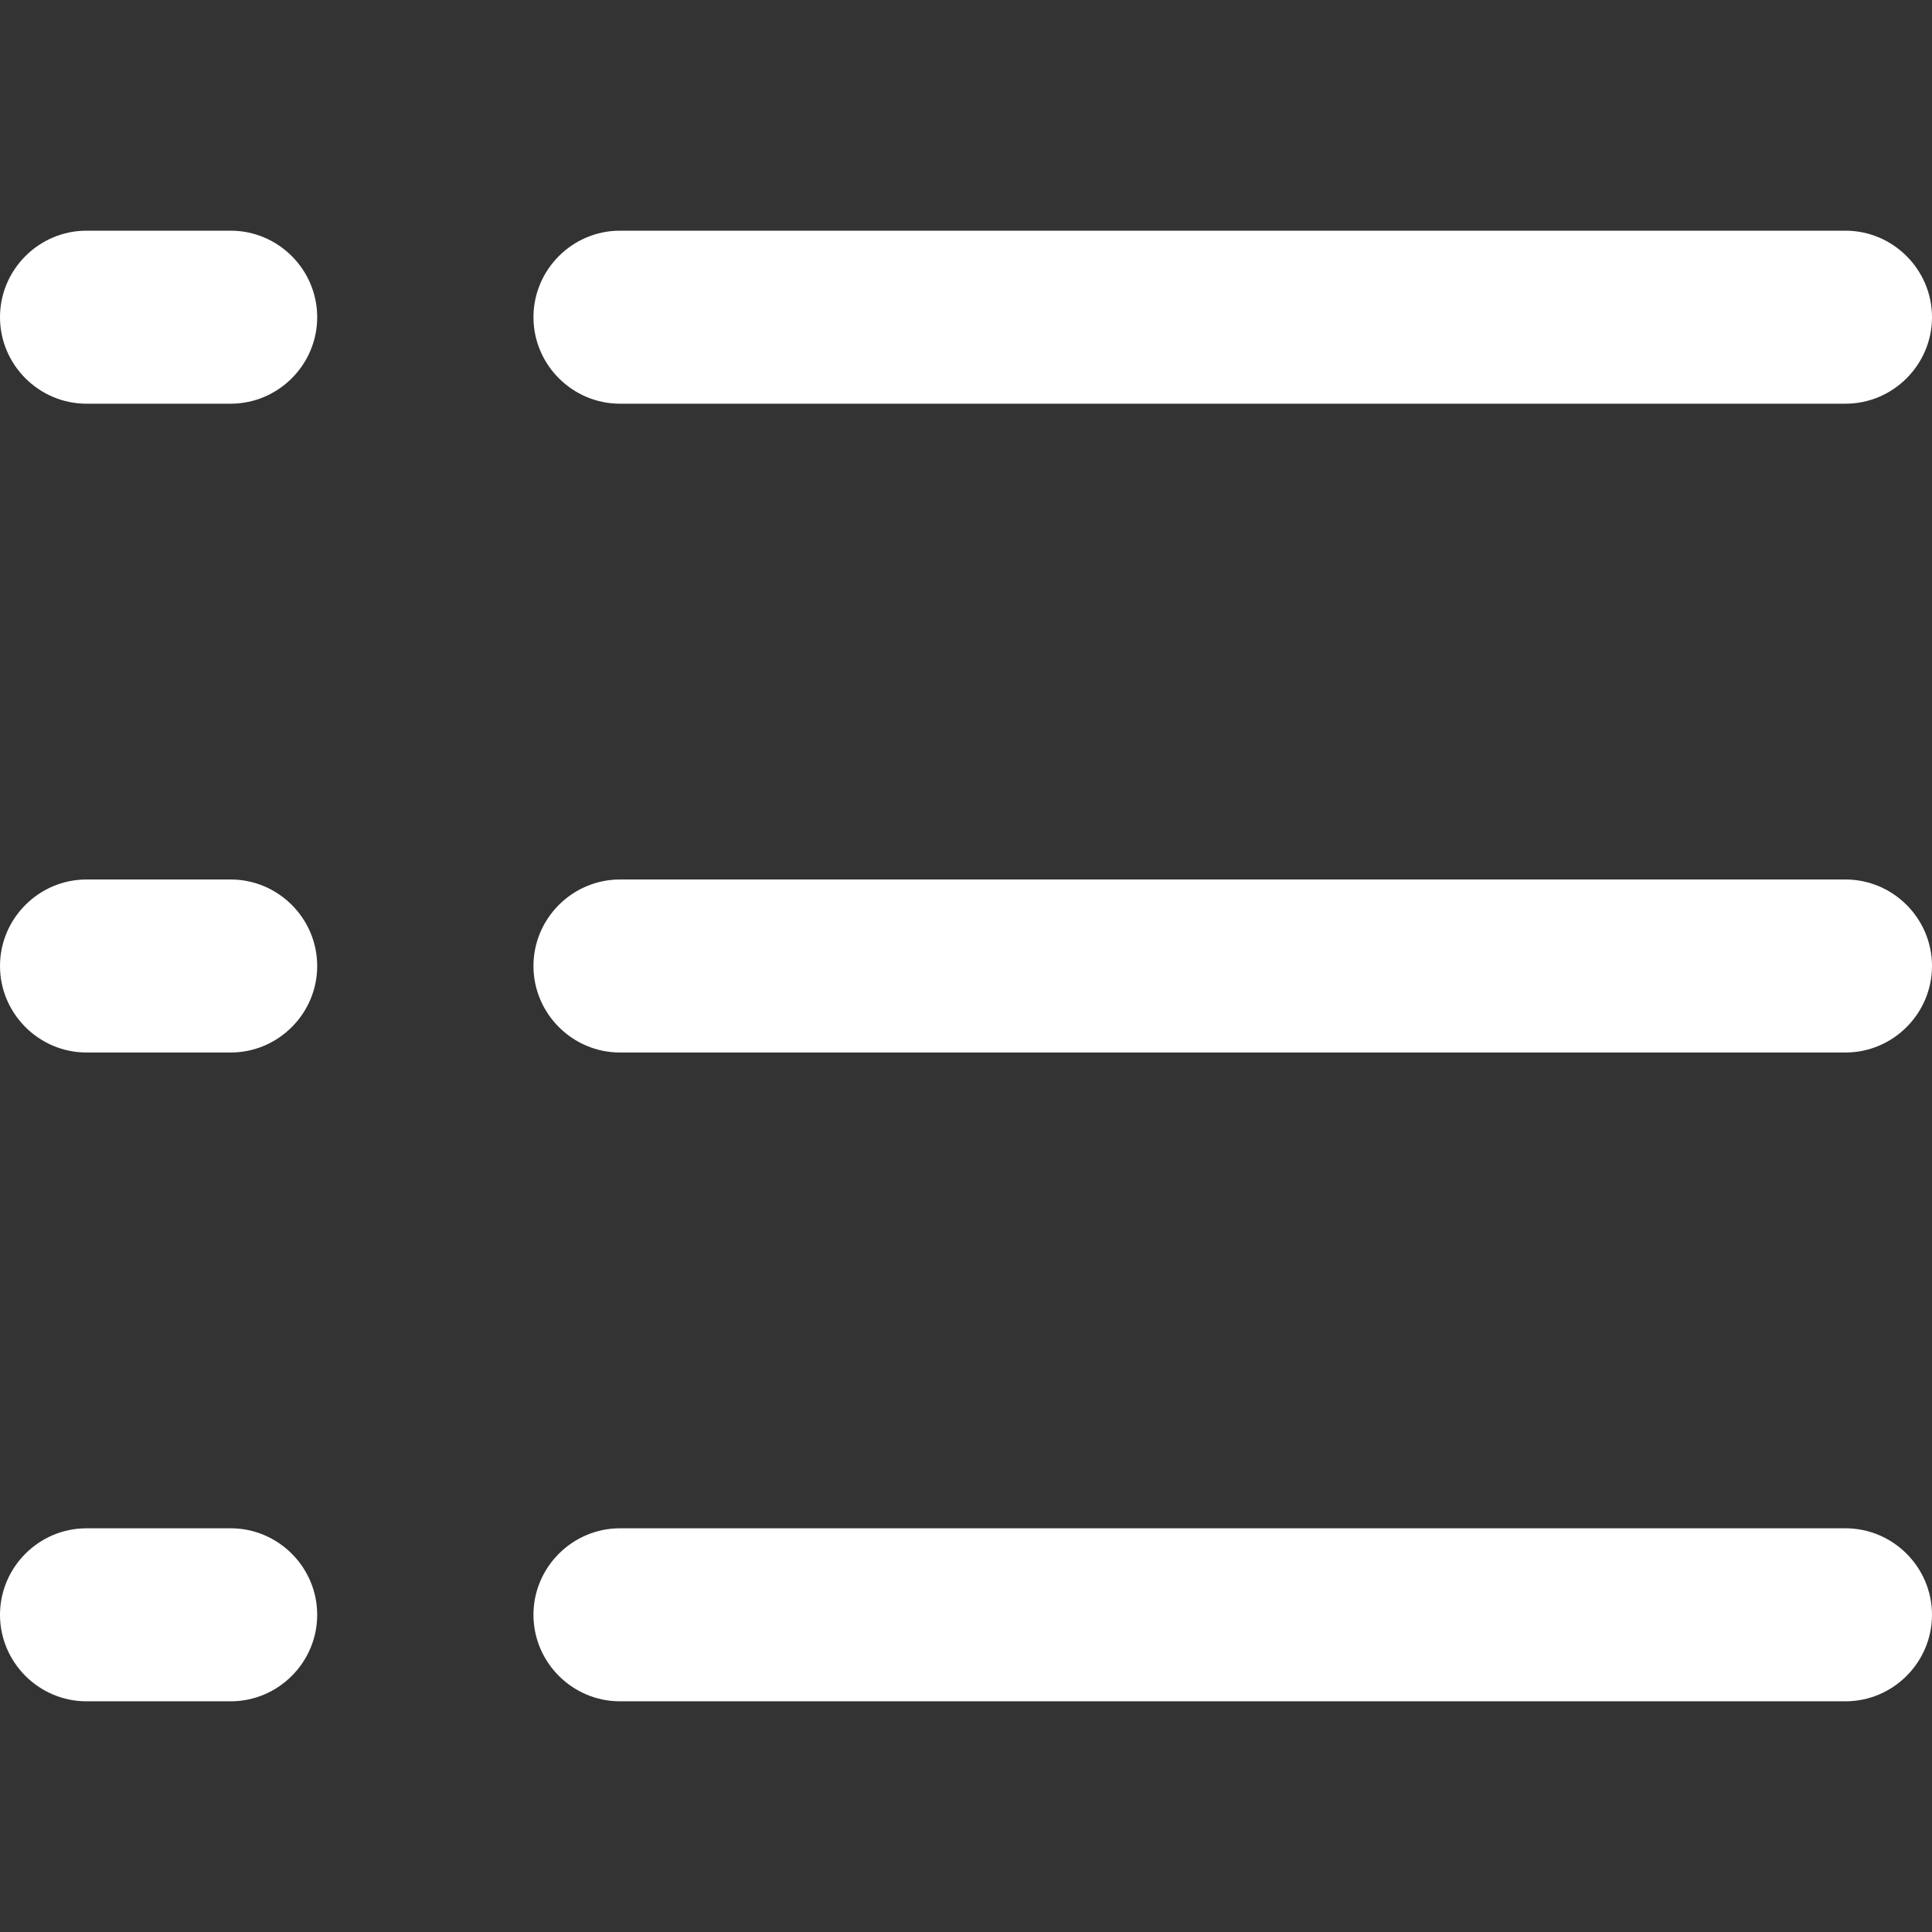 <?xml version="1.0" encoding="iso-8859-1"?>
<!-- Generator: Adobe Illustrator 18.1.1, SVG Export Plug-In . SVG Version: 6.00 Build 0)  -->
<svg xmlns="http://www.w3.org/2000/svg" xmlns:xlink="http://www.w3.org/1999/xlink" version="1.1" id="Capa_1" x="0px" y="0px" viewBox="0 0 379.667 379.667" style="enable-background:new 0 0 379.667 379.667;" xml:space="preserve" width="512px" height="512px">
<rect x="0" y="0" width="379.667" height="379.667" fill="#333333" stroke="none"/>
<g>
	<g>
		<path d="M104.833,62.333c0,9.35,7.65,17,17,17h240.833c9.35,0,17-7.65,17-17s-7.65-17-17-17H121.833    C112.483,45.333,104.833,52.983,104.833,62.333z" fill="#ffffff"/>
		<path d="M121.833,206.833h240.833c9.35,0,17-7.65,17-17s-7.65-17-17-17H121.833c-9.35,0-17,7.65-17,17    S112.483,206.833,121.833,206.833z" fill="#ffffff"/>
		<path d="M121.833,334.333h240.833c9.35,0,17-7.65,17-17s-7.65-17-17-17H121.833c-9.35,0-17,7.65-17,17    S112.483,334.333,121.833,334.333z" fill="#ffffff"/>
		<path d="M17,79.333h28.333c9.35,0,17-7.65,17-17s-7.65-17-17-17H17c-9.35,0-17,7.65-17,17C0,71.683,7.65,79.333,17,79.333z" fill="#ffffff"/>
		<path d="M17,206.833h28.333c9.35,0,17-7.65,17-17s-7.65-17-17-17H17c-9.35,0-17,7.65-17,17S7.65,206.833,17,206.833z" fill="#ffffff"/>
		<path d="M17,334.333h28.333c9.35,0,17-7.65,17-17s-7.65-17-17-17H17c-9.35,0-17,7.65-17,17S7.65,334.333,17,334.333z" fill="#ffffff"/>
	</g>
</g>
</svg>
